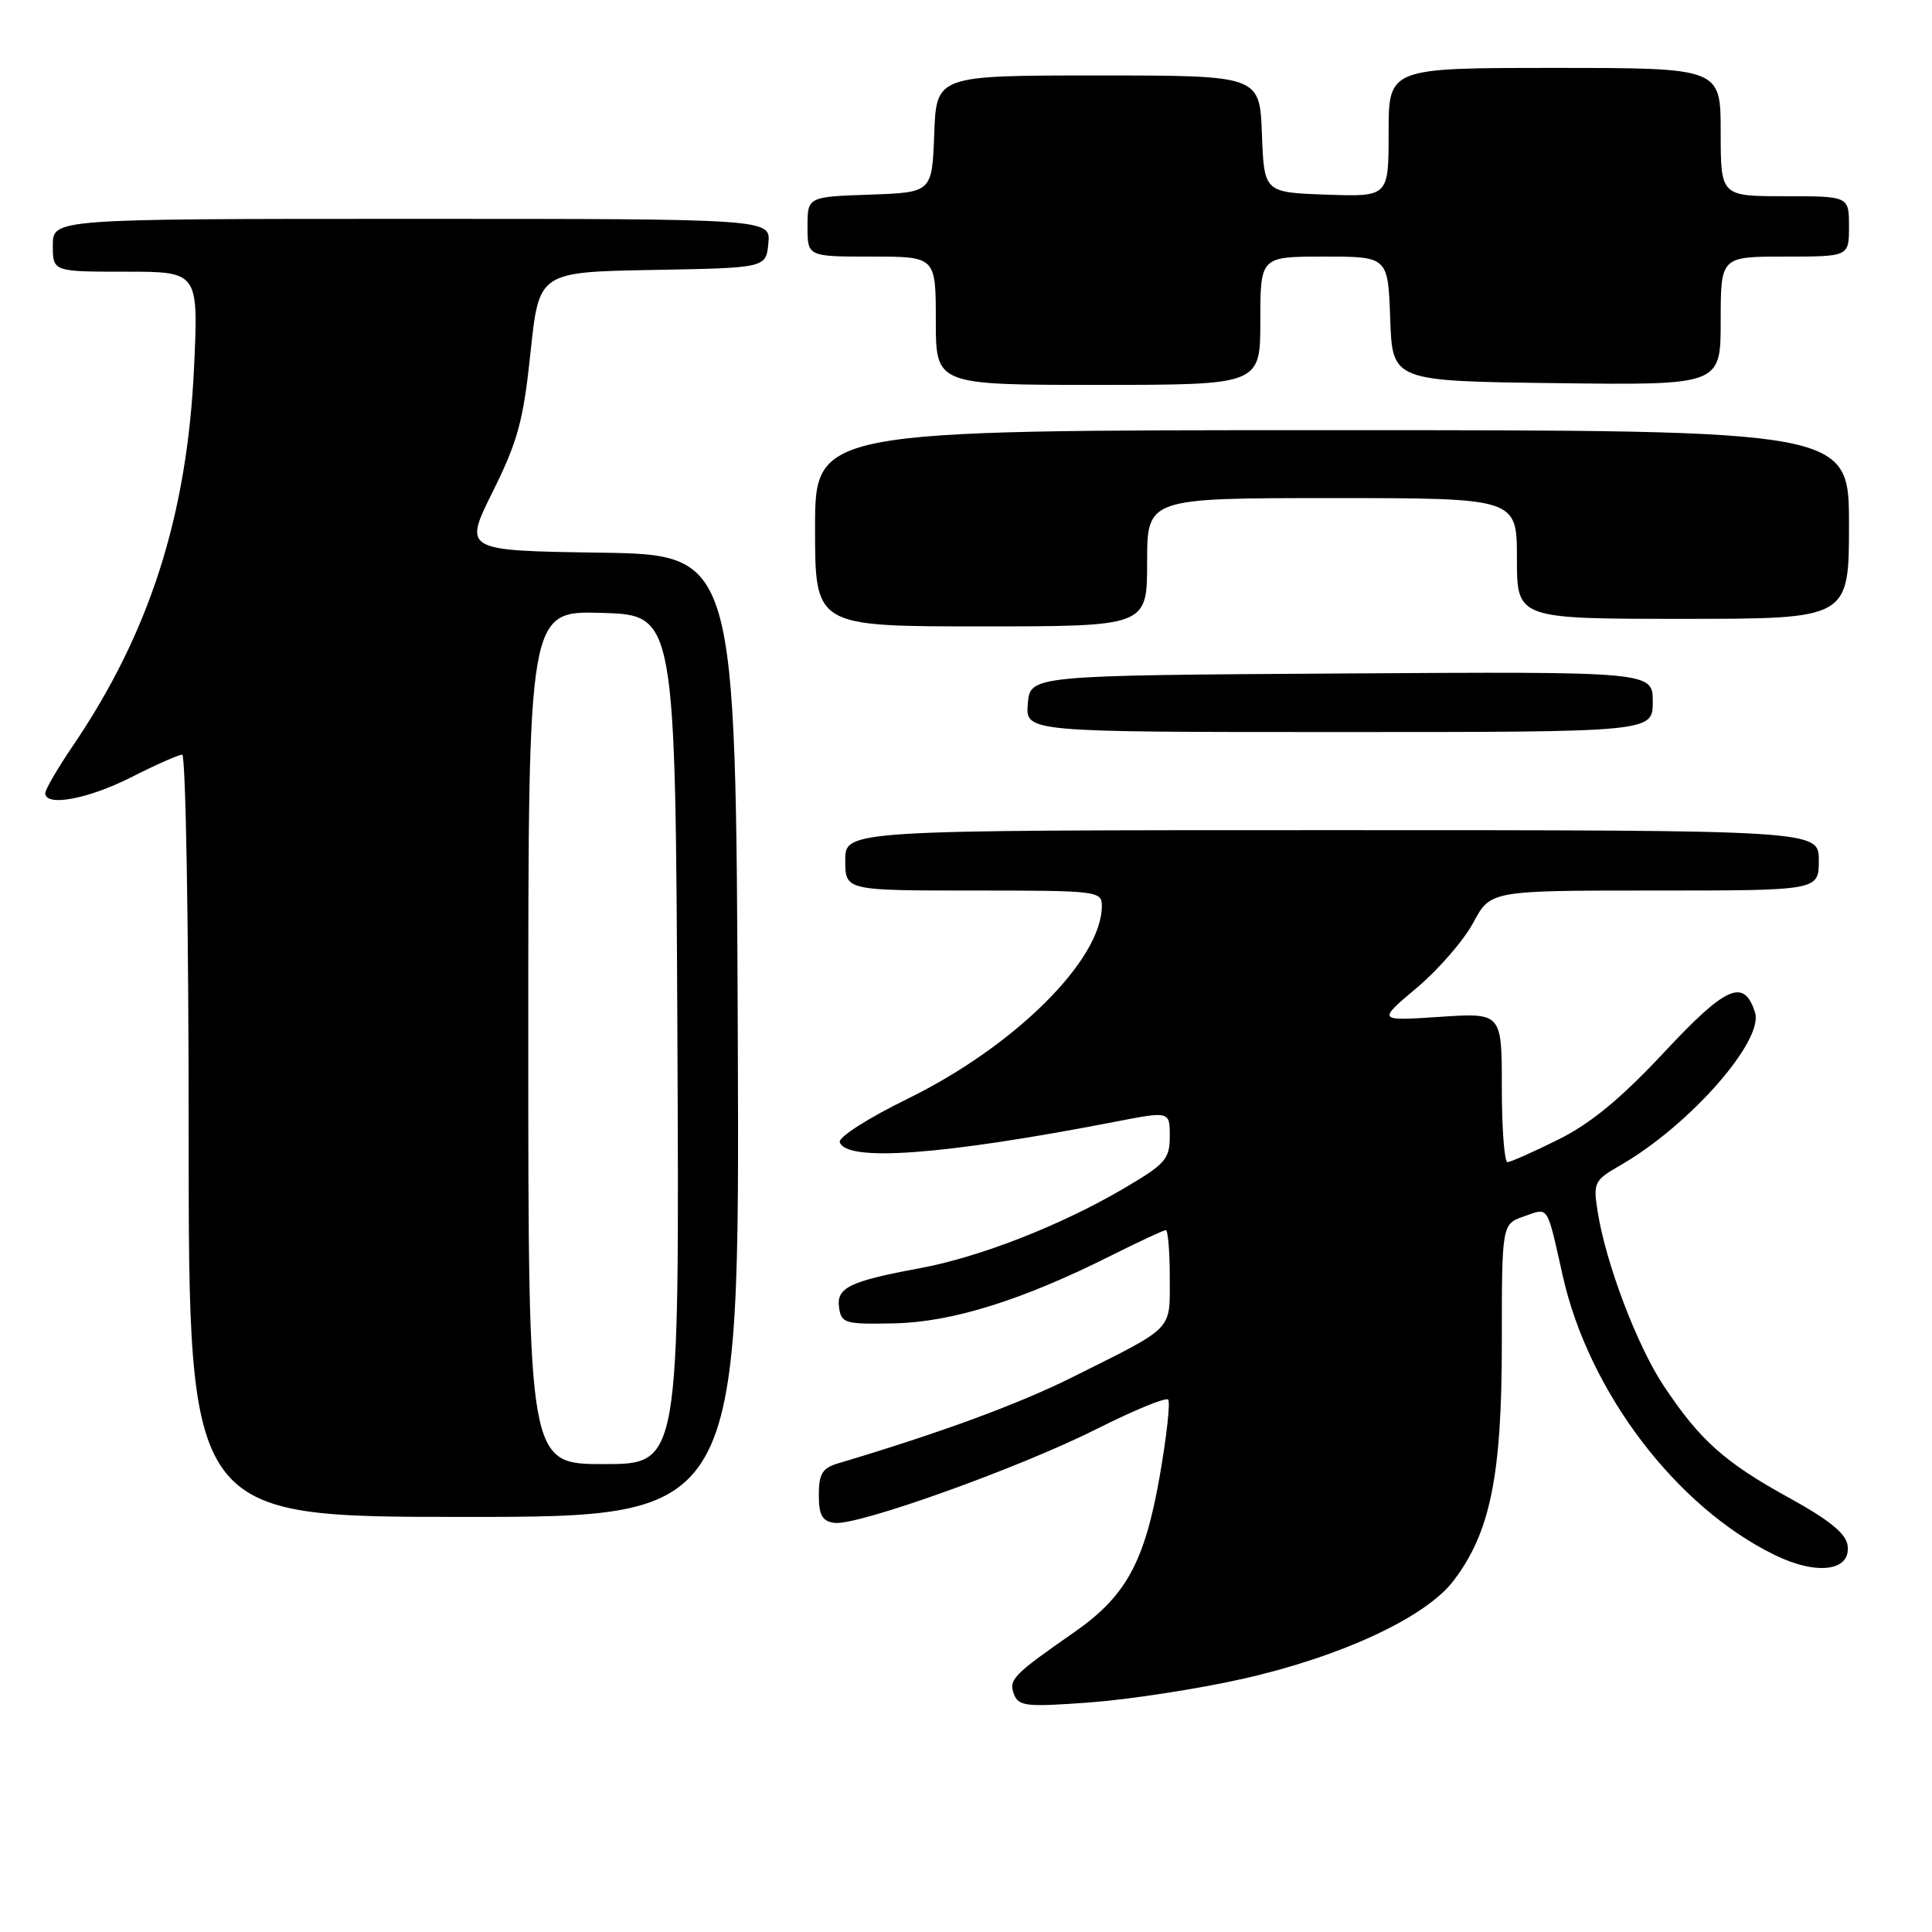 <?xml version="1.0" encoding="UTF-8" standalone="no"?>
<!DOCTYPE svg PUBLIC "-//W3C//DTD SVG 1.1//EN" "http://www.w3.org/Graphics/SVG/1.1/DTD/svg11.dtd" >
<svg xmlns="http://www.w3.org/2000/svg" xmlns:xlink="http://www.w3.org/1999/xlink" version="1.1" viewBox="0 0 256 256">
 <g >
 <path fill="currentColor"
d=" M 164.65 222.46 C 177.67 219.53 188.89 214.32 192.58 209.48 C 197.47 203.08 199.00 195.56 199.00 178.01 C 199.00 162.20 199.00 162.20 201.95 161.17 C 205.26 160.01 204.93 159.52 207.06 169.00 C 210.50 184.42 222.12 199.71 235.21 206.07 C 240.81 208.79 245.31 208.17 244.81 204.74 C 244.59 203.19 242.33 201.36 237.01 198.44 C 228.50 193.75 225.24 190.84 220.43 183.60 C 216.90 178.27 212.76 167.34 211.69 160.50 C 211.09 156.69 211.23 156.40 214.78 154.36 C 223.87 149.12 233.74 137.90 232.55 134.16 C 231.10 129.58 228.74 130.61 220.50 139.44 C 214.78 145.56 210.79 148.86 206.50 150.99 C 203.20 152.63 200.16 153.98 199.75 153.99 C 199.34 153.99 199.00 149.54 199.00 144.09 C 199.00 134.19 199.00 134.19 190.75 134.74 C 182.50 135.29 182.50 135.29 187.72 130.90 C 190.60 128.48 193.97 124.59 195.22 122.25 C 197.50 118.00 197.50 118.00 219.25 118.00 C 241.00 118.00 241.00 118.00 241.00 114.00 C 241.00 110.00 241.00 110.00 176.50 110.00 C 112.00 110.00 112.00 110.00 112.00 114.00 C 112.00 118.00 112.00 118.00 129.00 118.00 C 145.44 118.00 146.00 118.07 146.00 120.04 C 146.00 127.18 134.47 138.63 120.29 145.58 C 115.07 148.13 111.06 150.69 111.27 151.34 C 112.15 154.00 124.98 153.05 147.75 148.64 C 155.00 147.23 155.00 147.23 155.00 150.57 C 155.00 153.60 154.44 154.24 148.78 157.55 C 140.52 162.39 129.77 166.59 121.90 168.04 C 112.54 169.78 110.81 170.62 111.18 173.26 C 111.48 175.35 111.96 175.49 118.50 175.35 C 126.15 175.19 135.46 172.28 147.23 166.37 C 150.92 164.52 154.19 163.00 154.48 163.00 C 154.76 163.00 155.00 165.82 155.00 169.26 C 155.00 176.43 155.73 175.68 142.15 182.46 C 134.92 186.07 124.67 189.84 111.00 193.92 C 108.97 194.53 108.50 195.30 108.50 198.08 C 108.50 200.77 108.94 201.56 110.56 201.79 C 113.55 202.22 135.04 194.52 145.35 189.33 C 150.22 186.88 154.46 185.13 154.78 185.45 C 155.10 185.76 154.58 190.41 153.64 195.76 C 151.64 207.05 149.17 211.53 142.30 216.31 C 134.28 221.89 133.62 222.56 134.35 224.48 C 134.97 226.10 135.96 226.20 144.42 225.58 C 149.58 225.20 158.69 223.80 164.65 222.46 Z  M 97.76 137.25 C 97.50 73.50 97.50 73.50 79.45 73.23 C 61.41 72.96 61.41 72.96 65.30 65.13 C 68.62 58.44 69.35 55.74 70.30 46.67 C 71.42 36.05 71.42 36.05 86.46 35.77 C 101.50 35.50 101.50 35.50 101.81 32.25 C 102.13 29.00 102.13 29.00 54.56 29.00 C 7.00 29.00 7.00 29.00 7.00 32.50 C 7.00 36.00 7.00 36.00 16.65 36.00 C 26.30 36.00 26.30 36.00 25.71 48.75 C 24.79 68.36 19.81 83.88 9.64 98.85 C 7.64 101.79 6.00 104.61 6.00 105.10 C 6.00 106.94 11.68 105.88 17.39 102.99 C 20.63 101.34 23.67 100.00 24.14 100.00 C 24.61 100.00 25.00 122.72 25.00 150.50 C 25.00 201.00 25.00 201.00 61.51 201.00 C 98.01 201.00 98.01 201.00 97.76 137.25 Z  M 219.00 92.99 C 219.00 88.98 219.00 88.98 177.75 89.24 C 136.50 89.50 136.50 89.50 136.19 93.25 C 135.88 97.00 135.88 97.00 177.44 97.00 C 219.00 97.00 219.00 97.00 219.00 92.99 Z  M 152.00 74.50 C 152.00 66.00 152.00 66.00 176.50 66.00 C 201.00 66.00 201.00 66.00 201.00 74.00 C 201.00 82.00 201.00 82.00 223.00 82.00 C 245.00 82.00 245.00 82.00 245.00 69.50 C 245.00 57.00 245.00 57.00 176.50 57.00 C 108.00 57.00 108.00 57.00 108.00 70.00 C 108.00 83.00 108.00 83.00 130.00 83.00 C 152.00 83.00 152.00 83.00 152.00 74.50 Z  M 167.00 42.50 C 167.00 34.00 167.00 34.00 175.46 34.00 C 183.92 34.00 183.92 34.00 184.21 42.25 C 184.50 50.50 184.50 50.50 206.25 50.77 C 228.00 51.04 228.00 51.04 228.00 42.52 C 228.00 34.00 228.00 34.00 236.50 34.00 C 245.00 34.00 245.00 34.00 245.00 30.00 C 245.00 26.00 245.00 26.00 236.50 26.00 C 228.00 26.00 228.00 26.00 228.00 17.50 C 228.00 9.00 228.00 9.00 206.00 9.00 C 184.00 9.00 184.00 9.00 184.00 17.54 C 184.00 26.08 184.00 26.08 175.75 25.79 C 167.50 25.50 167.50 25.50 167.21 17.75 C 166.92 10.00 166.92 10.00 145.50 10.00 C 124.08 10.00 124.08 10.00 123.79 17.75 C 123.50 25.50 123.50 25.50 115.25 25.79 C 107.00 26.08 107.00 26.08 107.00 30.04 C 107.00 34.00 107.00 34.00 115.50 34.00 C 124.00 34.00 124.00 34.00 124.00 42.50 C 124.00 51.00 124.00 51.00 145.50 51.00 C 167.00 51.00 167.00 51.00 167.00 42.50 Z  M 70.00 137.46 C 70.00 80.93 70.00 80.93 79.75 81.21 C 89.50 81.50 89.50 81.50 89.76 137.75 C 90.02 194.00 90.02 194.00 80.01 194.00 C 70.00 194.00 70.00 194.00 70.00 137.46 Z "/>
</g>
</svg>